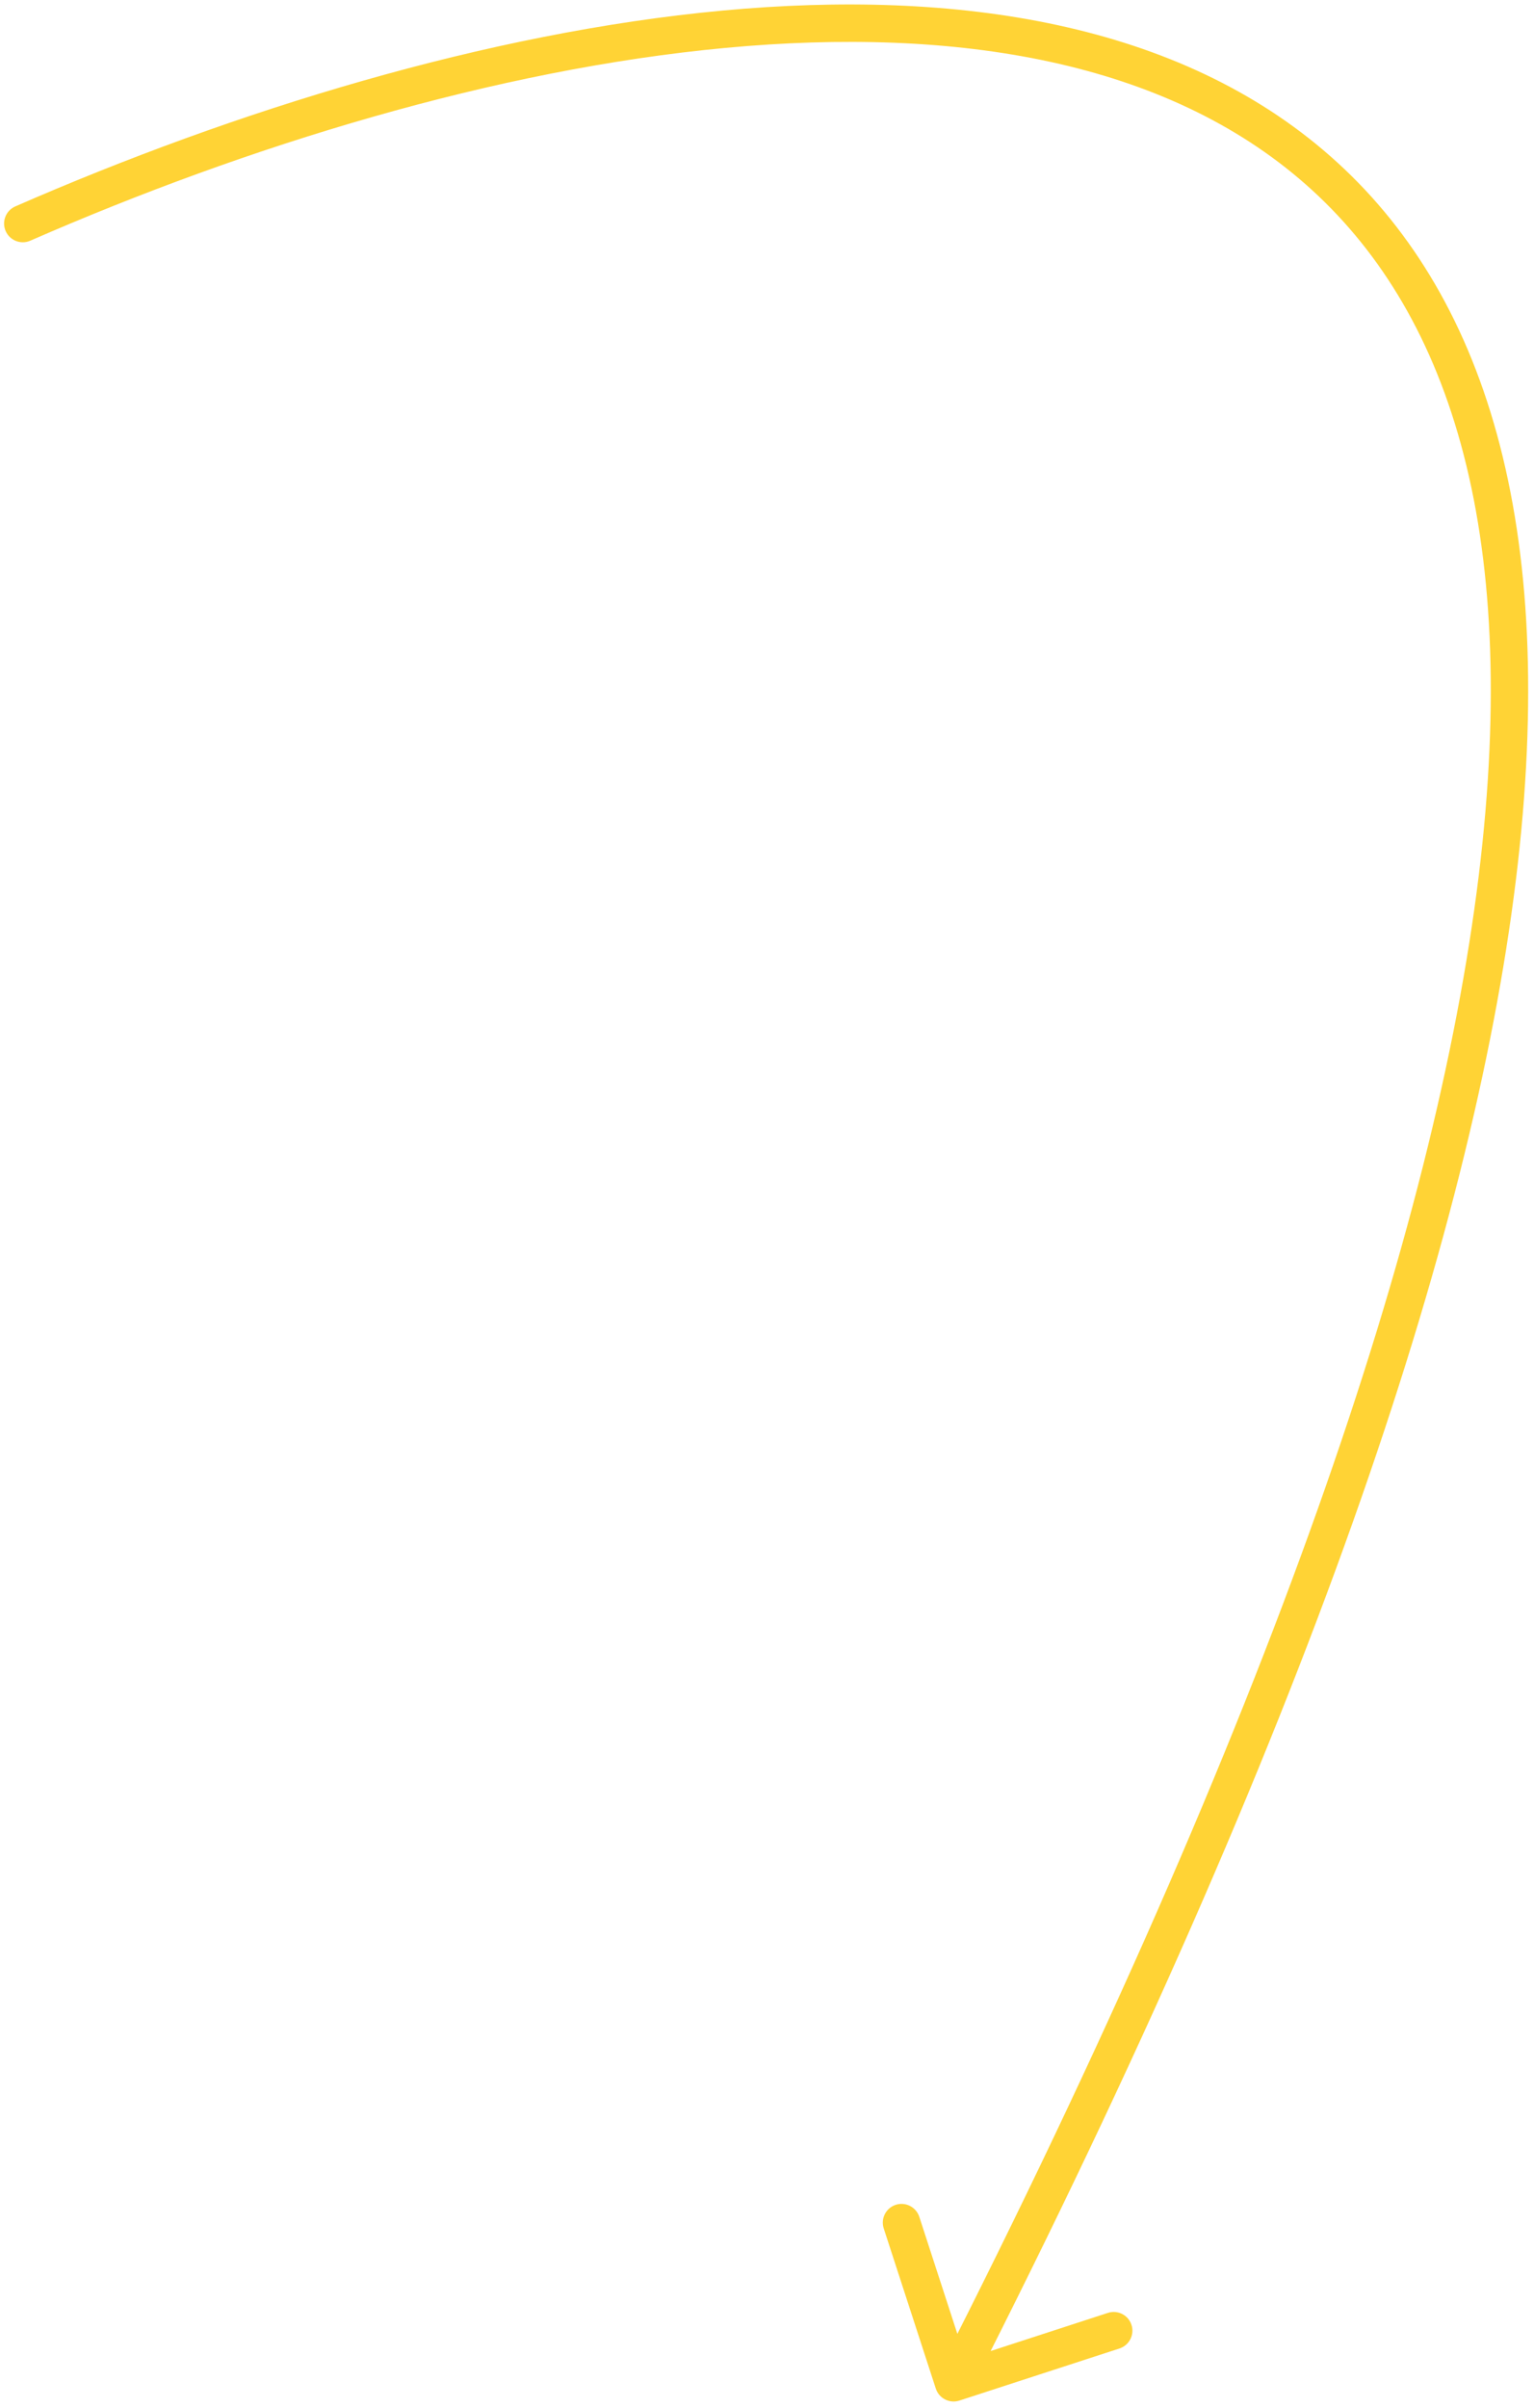 <svg width="123" height="193" viewBox="0 0 123 193" fill="none" xmlns="http://www.w3.org/2000/svg">
<path d="M1.227 16.544C0.468 16.876 0.122 17.76 0.453 18.519C0.785 19.278 1.669 19.625 2.428 19.293L1.227 16.544ZM75.035 191.455C75.292 192.242 76.138 192.673 76.926 192.417L89.764 188.24C90.551 187.984 90.982 187.137 90.726 186.35C90.47 185.562 89.623 185.131 88.835 185.387L77.424 189.1L73.712 177.689C73.455 176.901 72.609 176.47 71.821 176.726C71.033 176.983 70.603 177.829 70.859 178.617L75.035 191.455ZM2.428 19.293C19.774 11.714 39.731 5.552 58.207 3.836C76.724 2.115 93.463 4.881 104.709 14.792C115.893 24.649 122.037 41.935 118.567 70.202C115.095 98.477 102.023 137.47 75.125 190.31L77.799 191.671C104.762 138.702 118.011 99.347 121.544 70.568C125.079 41.782 118.912 23.311 106.693 12.541C94.535 1.826 76.779 -0.903 57.93 0.848C39.04 2.604 18.763 8.882 1.227 16.544L2.428 19.293Z" fill="#FFD335"/>
</svg>

